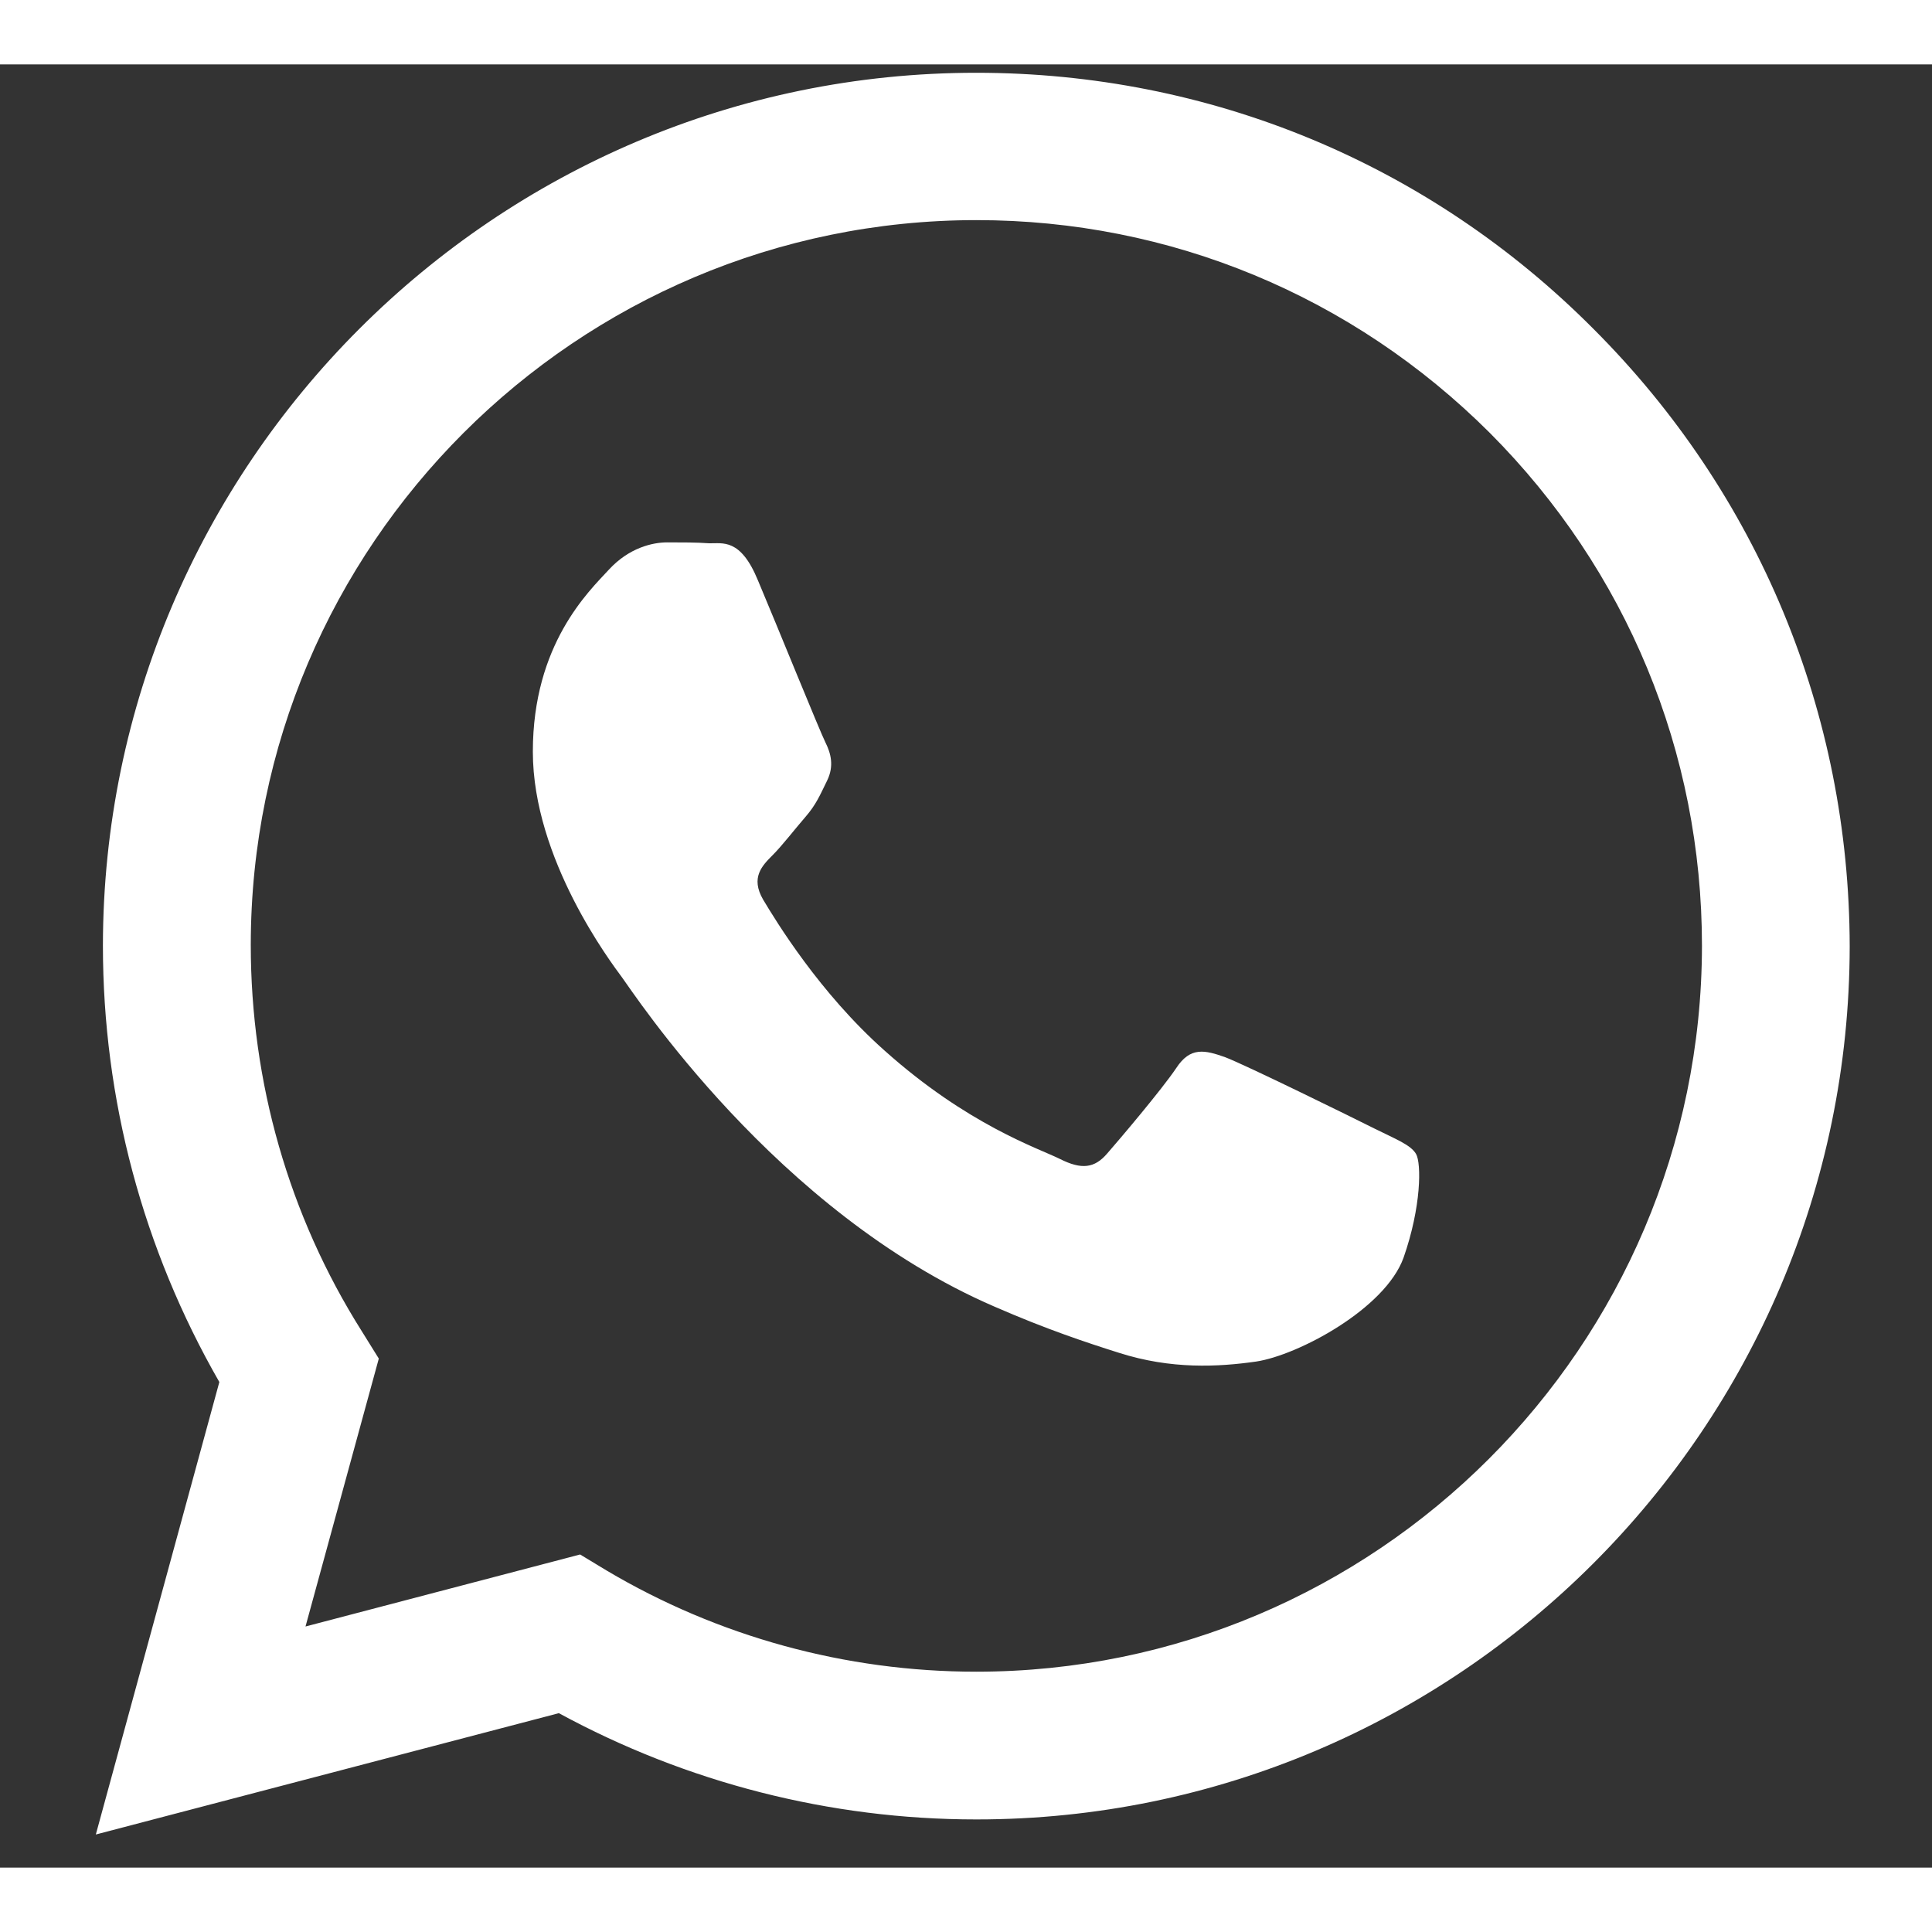 <svg width="14" height="14" viewBox="0 0 15 14"
    xmlns="http://www.w3.org/2000/svg">
    <rect x="0" y="0" width="15" height="14" fill="#333333" stroke="none"/>
    <title>WhatsApp Al Ashr Al Madani</title>
    <desc>Hubungi Kami di WhatsApp 0895708114777</desc>
    <path
        d="M12.372 2.054C11.095 0.77 9.392 0.065 7.579 0.065C3.845 0.065 0.803 3.107 0.799 6.841C0.799 8.037 1.111 9.2 1.703 10.23L0.744 13.743L4.339 12.801C5.33 13.34 6.444 13.626 7.579 13.626H7.582C11.316 13.626 14.358 10.585 14.361 6.847C14.358 5.037 13.652 3.334 12.372 2.054ZM7.579 12.479C6.565 12.479 5.573 12.206 4.709 11.693L4.504 11.569L2.372 12.128L2.941 10.048L2.808 9.834C2.242 8.937 1.947 7.9 1.947 6.837C1.947 3.737 4.475 1.209 7.582 1.209C9.086 1.209 10.5 1.797 11.566 2.86C12.629 3.926 13.214 5.339 13.214 6.844C13.21 9.954 10.682 12.479 7.579 12.479ZM10.669 8.261C10.5 8.176 9.668 7.767 9.512 7.708C9.356 7.653 9.242 7.624 9.132 7.793C9.018 7.962 8.693 8.345 8.596 8.456C8.498 8.57 8.398 8.583 8.229 8.498C8.06 8.414 7.514 8.235 6.867 7.656C6.363 7.208 6.025 6.652 5.924 6.483C5.827 6.314 5.915 6.223 5.999 6.139C6.074 6.064 6.168 5.941 6.253 5.843C6.337 5.746 6.366 5.674 6.422 5.56C6.477 5.447 6.451 5.349 6.409 5.265C6.366 5.18 6.028 4.345 5.885 4.007C5.749 3.675 5.609 3.721 5.505 3.718C5.408 3.711 5.294 3.711 5.18 3.711C5.066 3.711 4.884 3.753 4.728 3.922C4.572 4.091 4.137 4.501 4.137 5.336C4.137 6.171 4.745 6.974 4.829 7.088C4.914 7.201 6.022 8.911 7.722 9.645C8.125 9.821 8.44 9.925 8.687 10.003C9.093 10.133 9.46 10.113 9.753 10.071C10.078 10.022 10.754 9.662 10.897 9.265C11.036 8.869 11.036 8.531 10.994 8.459C10.952 8.388 10.838 8.345 10.669 8.261Z"
        fill="#fff" />
</svg>